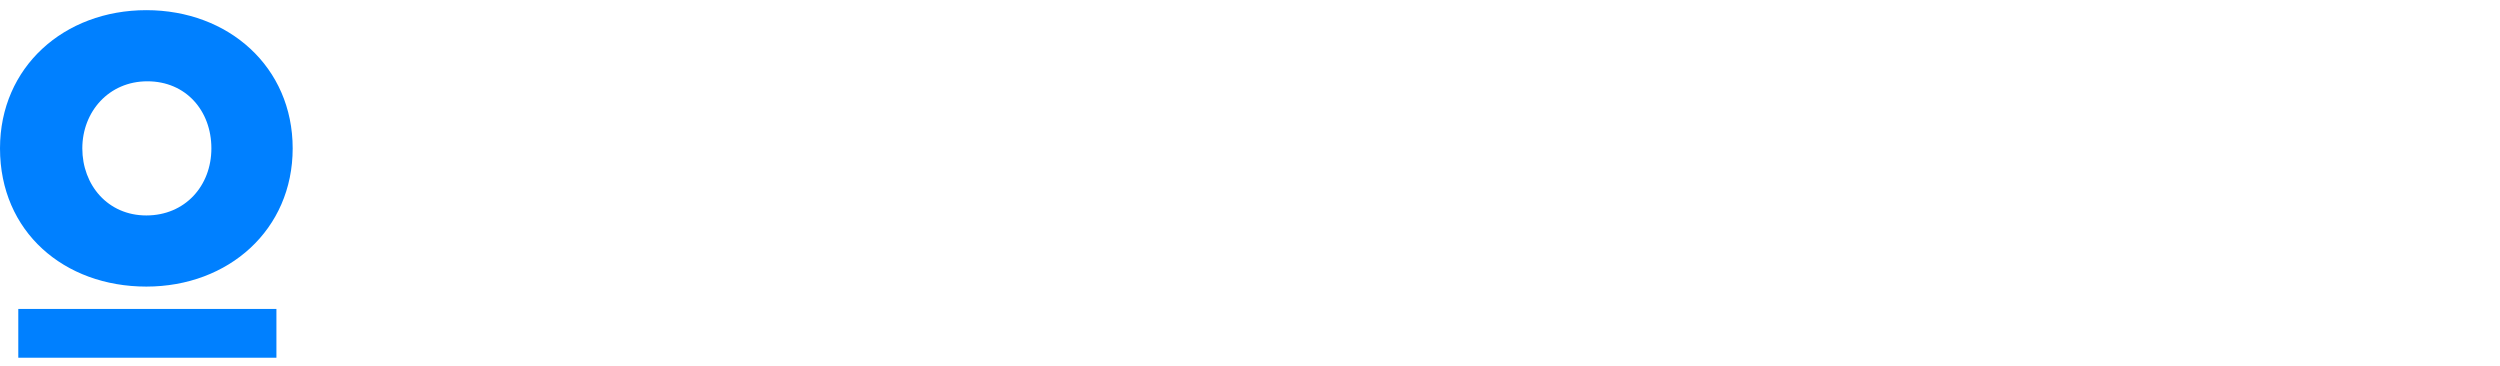 <?xml version="1.0" encoding="utf-8"?>
<!-- Generator: Adobe Illustrator 21.0.1, SVG Export Plug-In . SVG Version: 6.00 Build 0)  -->
<svg version="1.1" id="Layer_1" xmlns="http://www.w3.org/2000/svg" xmlns:xlink="http://www.w3.org/1999/xlink" x="0px" y="0px"
	 viewBox="0 0 246 36" style="enable-background:new 0 0 246 36;" xml:space="preserve">
<style type="text/css">
	.st0{fill:#0080FF;}
</style>
<title>OnBrandMe</title>
<desc>Created with Sketch.</desc>
<path id="Shape" class="st0" d="M0,14.6C0,6.6,6.3,1,14.4,1s14.4,5.6,14.4,13.6s-6.3,13.6-14.4,13.6S0,22.8,0,14.6z M20.8,14.6
	c0-3.7-2.5-6.6-6.3-6.6S8.1,11,8.1,14.6s2.5,6.6,6.3,6.6S20.8,18.3,20.8,14.6z"/>
<rect id="Rectangle-path" x="1.8" y="30.4" class="st0" width="25.4" height="4.8"/>
</svg>
